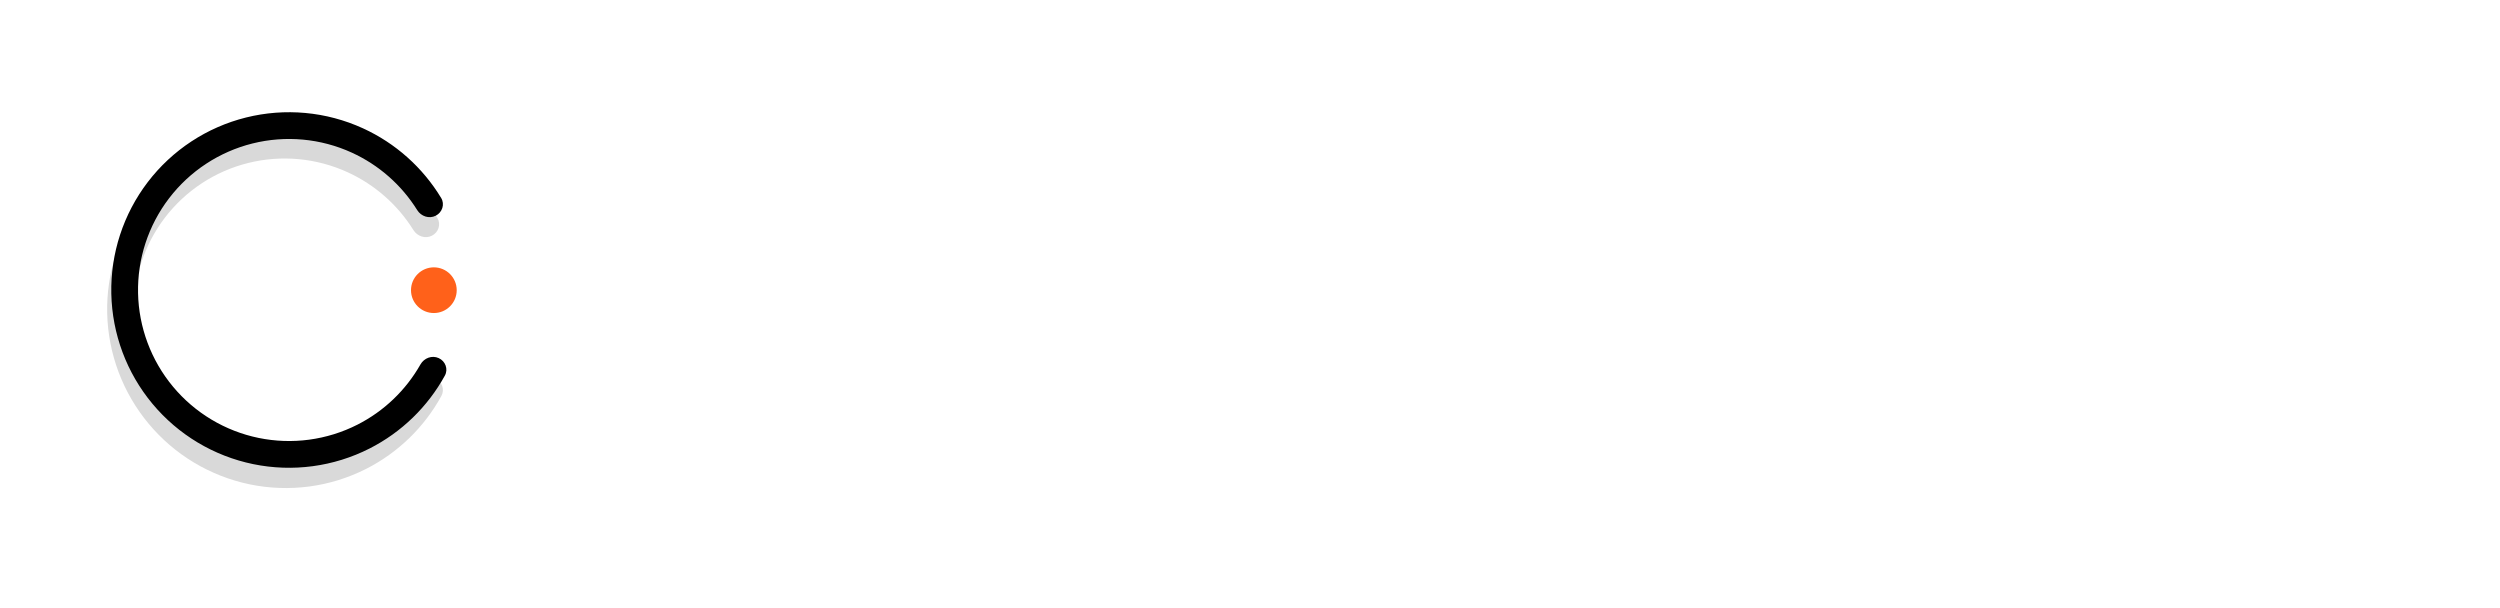 <svg width="255" height="62" viewBox="0 0 255 62" fill="none" xmlns="http://www.w3.org/2000/svg">
<g filter="url(#filter0_d_406_1170)">
<path d="M1.539 19.155L1.539 40.788C1.539 50.549 9.452 58.462 19.213 58.462H40.846C50.607 58.462 58.52 50.549 58.52 40.788V19.155C58.52 9.394 50.607 1.481 40.846 1.481H19.213C9.452 1.481 1.539 9.394 1.539 19.155Z" fill="white"/>
</g>
<g filter="url(#filter1_f_406_1170)">
<path d="M44.056 24.041C44.729 23.701 45.003 22.876 44.612 22.23C42.724 19.111 39.938 16.618 36.607 15.09C32.86 13.372 28.646 12.976 24.655 13.967C20.665 14.958 17.134 17.278 14.641 20.546C12.148 23.814 10.841 27.836 10.934 31.954C11.028 36.072 12.516 40.041 15.155 43.211C17.794 46.381 21.428 48.564 25.46 49.401C29.492 50.239 33.685 49.683 37.35 47.823C40.608 46.169 43.278 43.572 45.023 40.384C45.386 39.723 45.078 38.91 44.392 38.597C43.703 38.282 42.895 38.59 42.522 39.25C41.038 41.873 38.811 44.01 36.107 45.382C32.993 46.962 29.432 47.435 26.006 46.724C22.581 46.012 19.494 44.158 17.252 41.465C15.01 38.772 13.746 35.4 13.667 31.902C13.587 28.404 14.697 24.987 16.815 22.21C18.933 19.434 21.933 17.463 25.323 16.622C28.713 15.78 32.293 16.116 35.475 17.576C38.244 18.846 40.569 20.9 42.171 23.47C42.569 24.109 43.384 24.381 44.056 24.041Z" fill="#D9D9D9"/>
</g>
<path d="M41.922 29.599C41.922 30.887 42.966 31.93 44.253 31.93C45.54 31.93 46.584 30.887 46.584 29.599C46.584 28.312 45.54 27.269 44.253 27.269C42.966 27.269 41.922 28.312 41.922 29.599Z" fill="#FF611A"/>
<path d="M44.443 22.003C45.115 21.663 45.389 20.838 44.999 20.194C43.118 17.086 40.342 14.604 37.019 13.086C33.281 11.379 29.074 10.991 25.087 11.987C21.101 12.983 17.57 15.304 15.075 18.569C12.58 21.835 11.268 25.851 11.354 29.959C11.44 34.068 12.918 38.025 15.548 41.183C18.177 44.341 21.802 46.512 25.827 47.341C29.852 48.17 34.039 47.606 37.702 45.744C40.958 44.088 43.629 41.493 45.377 38.309C45.74 37.649 45.433 36.837 44.747 36.525C44.061 36.212 43.257 36.519 42.885 37.175C41.399 39.798 39.17 41.936 36.465 43.312C33.353 44.894 29.796 45.372 26.377 44.668C22.958 43.964 19.879 42.12 17.645 39.437C15.411 36.754 14.155 33.392 14.082 29.902C14.009 26.412 15.124 23 17.243 20.226C19.363 17.453 22.362 15.481 25.749 14.635C29.136 13.789 32.71 14.118 35.885 15.568C38.645 16.829 40.962 18.873 42.556 21.431C42.955 22.071 43.771 22.344 44.443 22.003Z" fill="black"/>
<path d="M90.573 49.286C88.305 49.286 86.194 48.87 84.241 48.037C82.317 47.204 80.637 46.056 79.201 44.591C77.794 43.098 76.688 41.346 75.884 39.336C75.08 37.325 74.678 35.114 74.678 32.702C74.678 30.318 75.066 28.121 75.841 26.111C76.645 24.072 77.765 22.32 79.201 20.856C80.637 19.362 82.317 18.214 84.241 17.41C86.165 16.577 88.276 16.16 90.573 16.16C92.842 16.16 94.867 16.548 96.647 17.323C98.456 18.099 99.978 19.118 101.213 20.382C102.448 21.617 103.338 22.966 103.884 24.431L99.318 26.585C98.629 24.862 97.523 23.469 96.001 22.407C94.508 21.315 92.698 20.77 90.573 20.77C88.448 20.77 86.567 21.272 84.93 22.277C83.293 23.282 82.015 24.675 81.096 26.456C80.206 28.236 79.761 30.318 79.761 32.702C79.761 35.085 80.206 37.182 81.096 38.991C82.015 40.772 83.293 42.164 84.93 43.169C86.567 44.146 88.448 44.634 90.573 44.634C92.698 44.634 94.508 44.103 96.001 43.04C97.523 41.978 98.629 40.585 99.318 38.862L103.884 41.016C103.338 42.452 102.448 43.801 101.213 45.065C99.978 46.328 98.456 47.348 96.647 48.123C94.867 48.899 92.842 49.286 90.573 49.286ZM115.195 49.286C113.616 49.286 112.223 49.014 111.017 48.468C109.839 47.894 108.92 47.118 108.26 46.142C107.599 45.137 107.269 43.959 107.269 42.609C107.269 41.346 107.542 40.212 108.087 39.206C108.662 38.201 109.538 37.354 110.715 36.665C111.892 35.976 113.371 35.487 115.152 35.2L123.25 33.865V37.699L116.1 38.948C114.807 39.178 113.86 39.594 113.257 40.197C112.653 40.772 112.352 41.518 112.352 42.437C112.352 43.328 112.682 44.06 113.343 44.634C114.032 45.18 114.908 45.453 115.97 45.453C117.291 45.453 118.44 45.165 119.417 44.591C120.422 44.017 121.197 43.256 121.743 42.308C122.288 41.332 122.561 40.255 122.561 39.077V33.09C122.561 31.941 122.13 31.008 121.269 30.29C120.436 29.543 119.316 29.169 117.909 29.169C116.617 29.169 115.482 29.514 114.506 30.203C113.558 30.864 112.855 31.725 112.395 32.788L108.346 30.763C108.777 29.615 109.48 28.61 110.457 27.748C111.433 26.858 112.567 26.169 113.86 25.68C115.181 25.192 116.573 24.948 118.038 24.948C119.876 24.948 121.499 25.293 122.906 25.982C124.342 26.671 125.447 27.633 126.223 28.868C127.027 30.074 127.429 31.481 127.429 33.09V48.77H122.777V44.548L123.767 44.677C123.222 45.625 122.518 46.443 121.657 47.133C120.824 47.822 119.862 48.353 118.77 48.727C117.708 49.1 116.516 49.286 115.195 49.286ZM142.78 49.028C140.339 49.028 138.443 48.339 137.094 46.96C135.744 45.582 135.069 43.643 135.069 41.145V29.859H130.977V25.465H131.623C132.714 25.465 133.561 25.149 134.164 24.517C134.767 23.885 135.069 23.024 135.069 21.933V20.123H139.937V25.465H145.235V29.859H139.937V40.929C139.937 41.734 140.066 42.423 140.324 42.997C140.583 43.543 140.999 43.974 141.574 44.289C142.148 44.577 142.895 44.72 143.814 44.72C144.043 44.72 144.302 44.706 144.589 44.677C144.876 44.648 145.149 44.62 145.407 44.591V48.77C145.005 48.827 144.56 48.884 144.072 48.942C143.584 48.999 143.153 49.028 142.78 49.028ZM156.926 49.286C155.346 49.286 153.953 49.014 152.747 48.468C151.57 47.894 150.651 47.118 149.99 46.142C149.33 45.137 149 43.959 149 42.609C149 41.346 149.272 40.212 149.818 39.206C150.392 38.201 151.268 37.354 152.446 36.665C153.623 35.976 155.102 35.487 156.883 35.2L164.981 33.865V37.699L157.83 38.948C156.538 39.178 155.59 39.594 154.987 40.197C154.384 40.772 154.083 41.518 154.083 42.437C154.083 43.328 154.413 44.06 155.073 44.634C155.763 45.18 156.639 45.453 157.701 45.453C159.022 45.453 160.171 45.165 161.147 44.591C162.152 44.017 162.928 43.256 163.473 42.308C164.019 41.332 164.292 40.255 164.292 39.077V33.09C164.292 31.941 163.861 31.008 163 30.29C162.167 29.543 161.047 29.169 159.64 29.169C158.347 29.169 157.213 29.514 156.237 30.203C155.289 30.864 154.585 31.725 154.126 32.788L150.077 30.763C150.507 29.615 151.211 28.61 152.187 27.748C153.164 26.858 154.298 26.169 155.59 25.68C156.911 25.192 158.304 24.948 159.769 24.948C161.607 24.948 163.229 25.293 164.637 25.982C166.072 26.671 167.178 27.633 167.953 28.868C168.758 30.074 169.16 31.481 169.16 33.09V48.77H164.507V44.548L165.498 44.677C164.952 45.625 164.249 46.443 163.387 47.133C162.555 47.822 161.592 48.353 160.501 48.727C159.439 49.1 158.247 49.286 156.926 49.286ZM174.851 48.77V16.16H179.719V48.77H174.851ZM187.478 58.246C186.903 58.246 186.329 58.189 185.755 58.074C185.209 57.988 184.706 57.844 184.247 57.643V53.465C184.592 53.551 185.008 53.623 185.496 53.68C185.984 53.767 186.458 53.809 186.918 53.809C188.268 53.809 189.258 53.508 189.89 52.905C190.551 52.331 191.139 51.44 191.656 50.234L193.207 46.702L193.121 50.794L183.041 25.465H188.253L195.705 44.893H193.939L201.349 25.465H206.604L196.309 51.311C195.763 52.69 195.074 53.896 194.241 54.929C193.437 55.992 192.475 56.811 191.355 57.385C190.263 57.959 188.971 58.246 187.478 58.246ZM218.551 49.286C216.167 49.286 214.071 48.698 212.261 47.52C210.481 46.343 209.232 44.763 208.514 42.782L212.261 41.016C212.893 42.337 213.755 43.385 214.846 44.16C215.966 44.936 217.201 45.323 218.551 45.323C219.699 45.323 220.633 45.065 221.351 44.548C222.069 44.031 222.428 43.328 222.428 42.437C222.428 41.863 222.27 41.403 221.954 41.059C221.638 40.685 221.236 40.384 220.748 40.154C220.288 39.924 219.814 39.752 219.326 39.637L215.665 38.603C213.654 38.029 212.147 37.167 211.141 36.019C210.165 34.841 209.677 33.477 209.677 31.927C209.677 30.519 210.036 29.299 210.754 28.265C211.472 27.202 212.463 26.384 213.726 25.809C214.99 25.235 216.411 24.948 217.991 24.948C220.116 24.948 222.011 25.479 223.677 26.542C225.343 27.576 226.52 29.026 227.209 30.893L223.461 32.659C223.002 31.539 222.27 30.648 221.265 29.988C220.288 29.328 219.183 28.997 217.948 28.997C216.885 28.997 216.038 29.256 215.406 29.773C214.774 30.261 214.458 30.907 214.458 31.711C214.458 32.257 214.602 32.716 214.889 33.09C215.176 33.434 215.55 33.721 216.009 33.951C216.469 34.152 216.943 34.324 217.431 34.468L221.221 35.588C223.146 36.134 224.625 36.995 225.658 38.173C226.692 39.321 227.209 40.7 227.209 42.308C227.209 43.687 226.836 44.907 226.089 45.969C225.371 47.003 224.366 47.822 223.074 48.425C221.781 48.999 220.274 49.286 218.551 49.286ZM231.979 48.77V16.16H236.846V38L234.951 37.526L246.625 25.465H252.699L243.911 34.813L253.086 48.77H247.486L239.302 36.407L242.188 36.019L235.296 43.342L236.846 40.111V48.77H231.979Z" fill="white"/>
<defs>
<filter id="filter0_d_406_1170" x="0.65" y="1.481" width="58.759" height="58.759" filterUnits="userSpaceOnUse" color-interpolation-filters="sRGB">
<feFlood flood-opacity="0" result="BackgroundImageFix"/>
<feColorMatrix in="SourceAlpha" type="matrix" values="0 0 0 0 0 0 0 0 0 0 0 0 0 0 0 0 0 0 127 0" result="hardAlpha"/>
<feOffset dy="0.889"/>
<feGaussianBlur stdDeviation="0.445"/>
<feComposite in2="hardAlpha" operator="out"/>
<feColorMatrix type="matrix" values="0 0 0 0 0 0 0 0 0 0 0 0 0 0 0 0 0 0 0.25 0"/>
<feBlend mode="normal" in2="BackgroundImageFix" result="effect1_dropShadow_406_1170"/>
<feBlend mode="normal" in="SourceGraphic" in2="effect1_dropShadow_406_1170" result="shape"/>
</filter>
<filter id="filter1_f_406_1170" x="10.24" y="12.743" width="35.625" height="37.727" filterUnits="userSpaceOnUse" color-interpolation-filters="sRGB">
<feFlood flood-opacity="0" result="BackgroundImageFix"/>
<feBlend mode="normal" in="SourceGraphic" in2="BackgroundImageFix" result="shape"/>
<feGaussianBlur stdDeviation="0.345" result="effect1_foregroundBlur_406_1170"/>
</filter>
</defs>
</svg>
